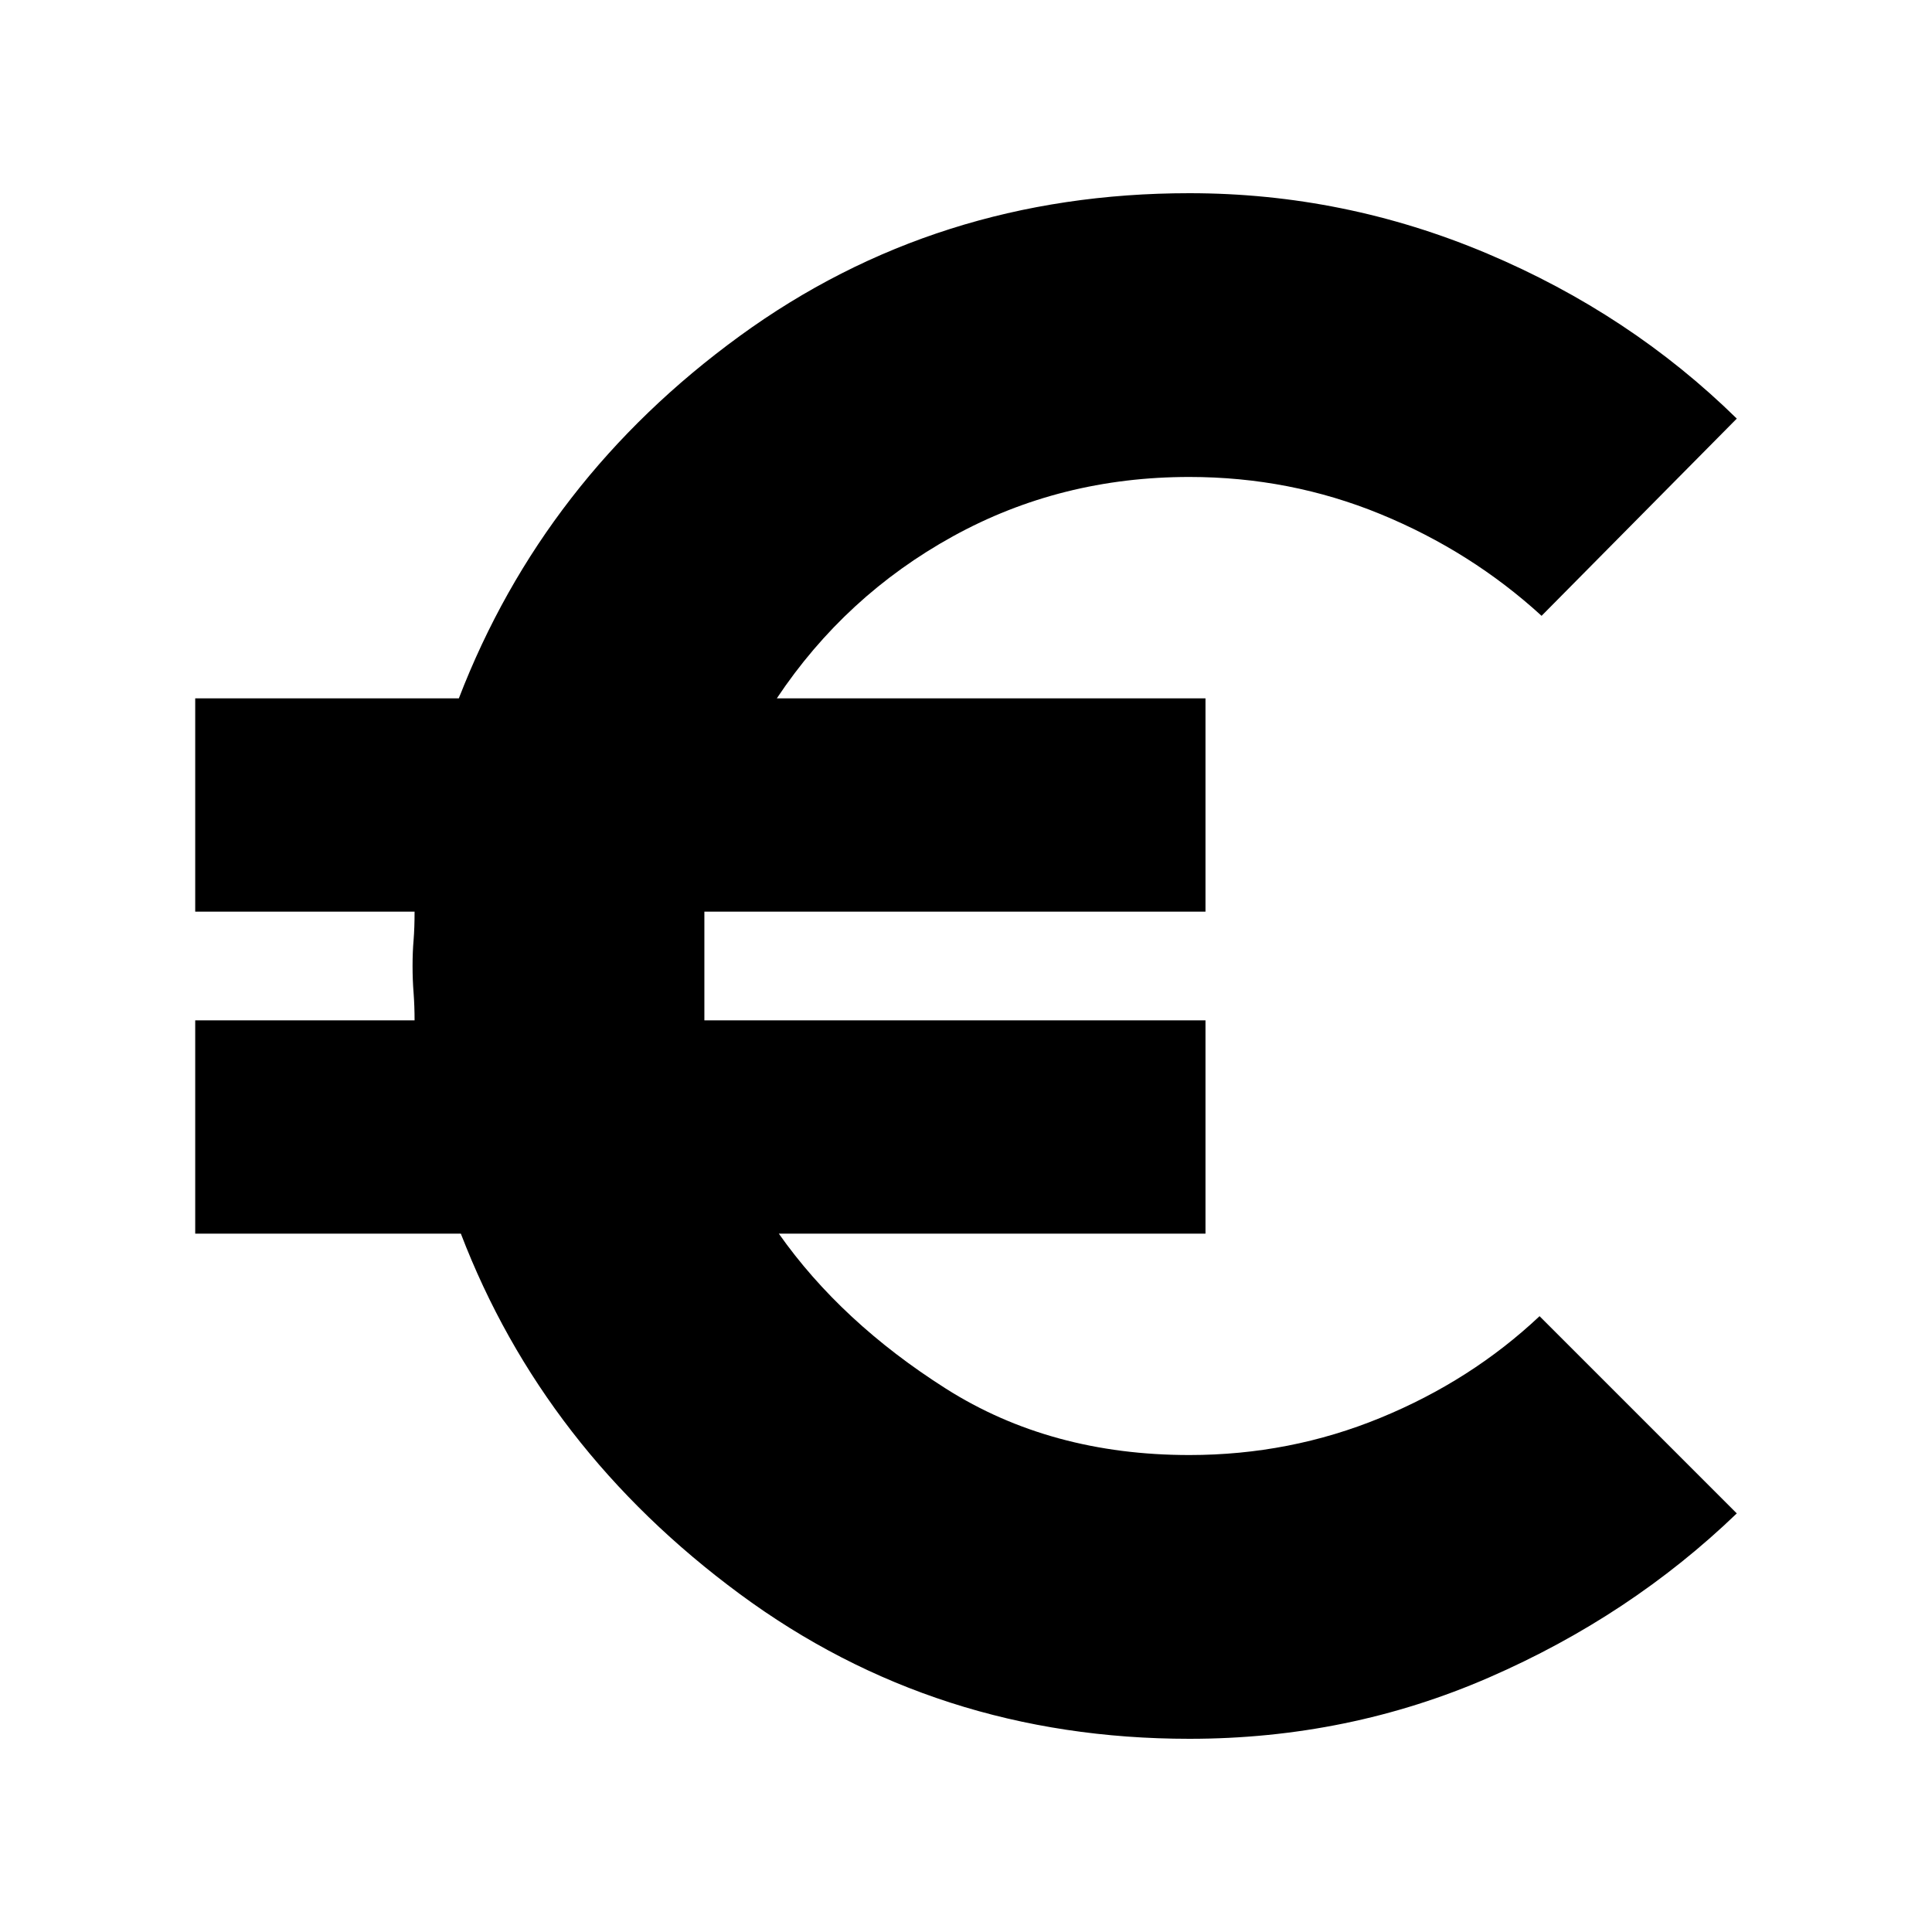 <svg xmlns="http://www.w3.org/2000/svg" height="24" width="24"><path d="M14.775 21.6q-3.15 0-5.587-1.8Q6.75 18 5.725 15.325h-3.3v-2.65H5.15q0-.175-.012-.338-.013-.162-.013-.337 0-.175.013-.325.012-.15.012-.35H2.425v-2.65H5.7q1.05-2.725 3.488-4.5Q11.625 2.4 14.775 2.4q1.925 0 3.7.75 1.775.75 3.1 2.05L19.15 7.65q-.875-.8-2-1.263-1.125-.462-2.375-.462-1.6 0-2.937.737Q10.5 7.4 9.65 8.675h5.325v2.65H8.75v1.35h6.225v2.65h-5.3q.775 1.1 2.075 1.925 1.3.825 3.025.825 1.25 0 2.375-.463 1.125-.462 1.975-1.262l2.45 2.45q-1.325 1.275-3.075 2.037-1.75.763-3.725.763Z"/></svg>